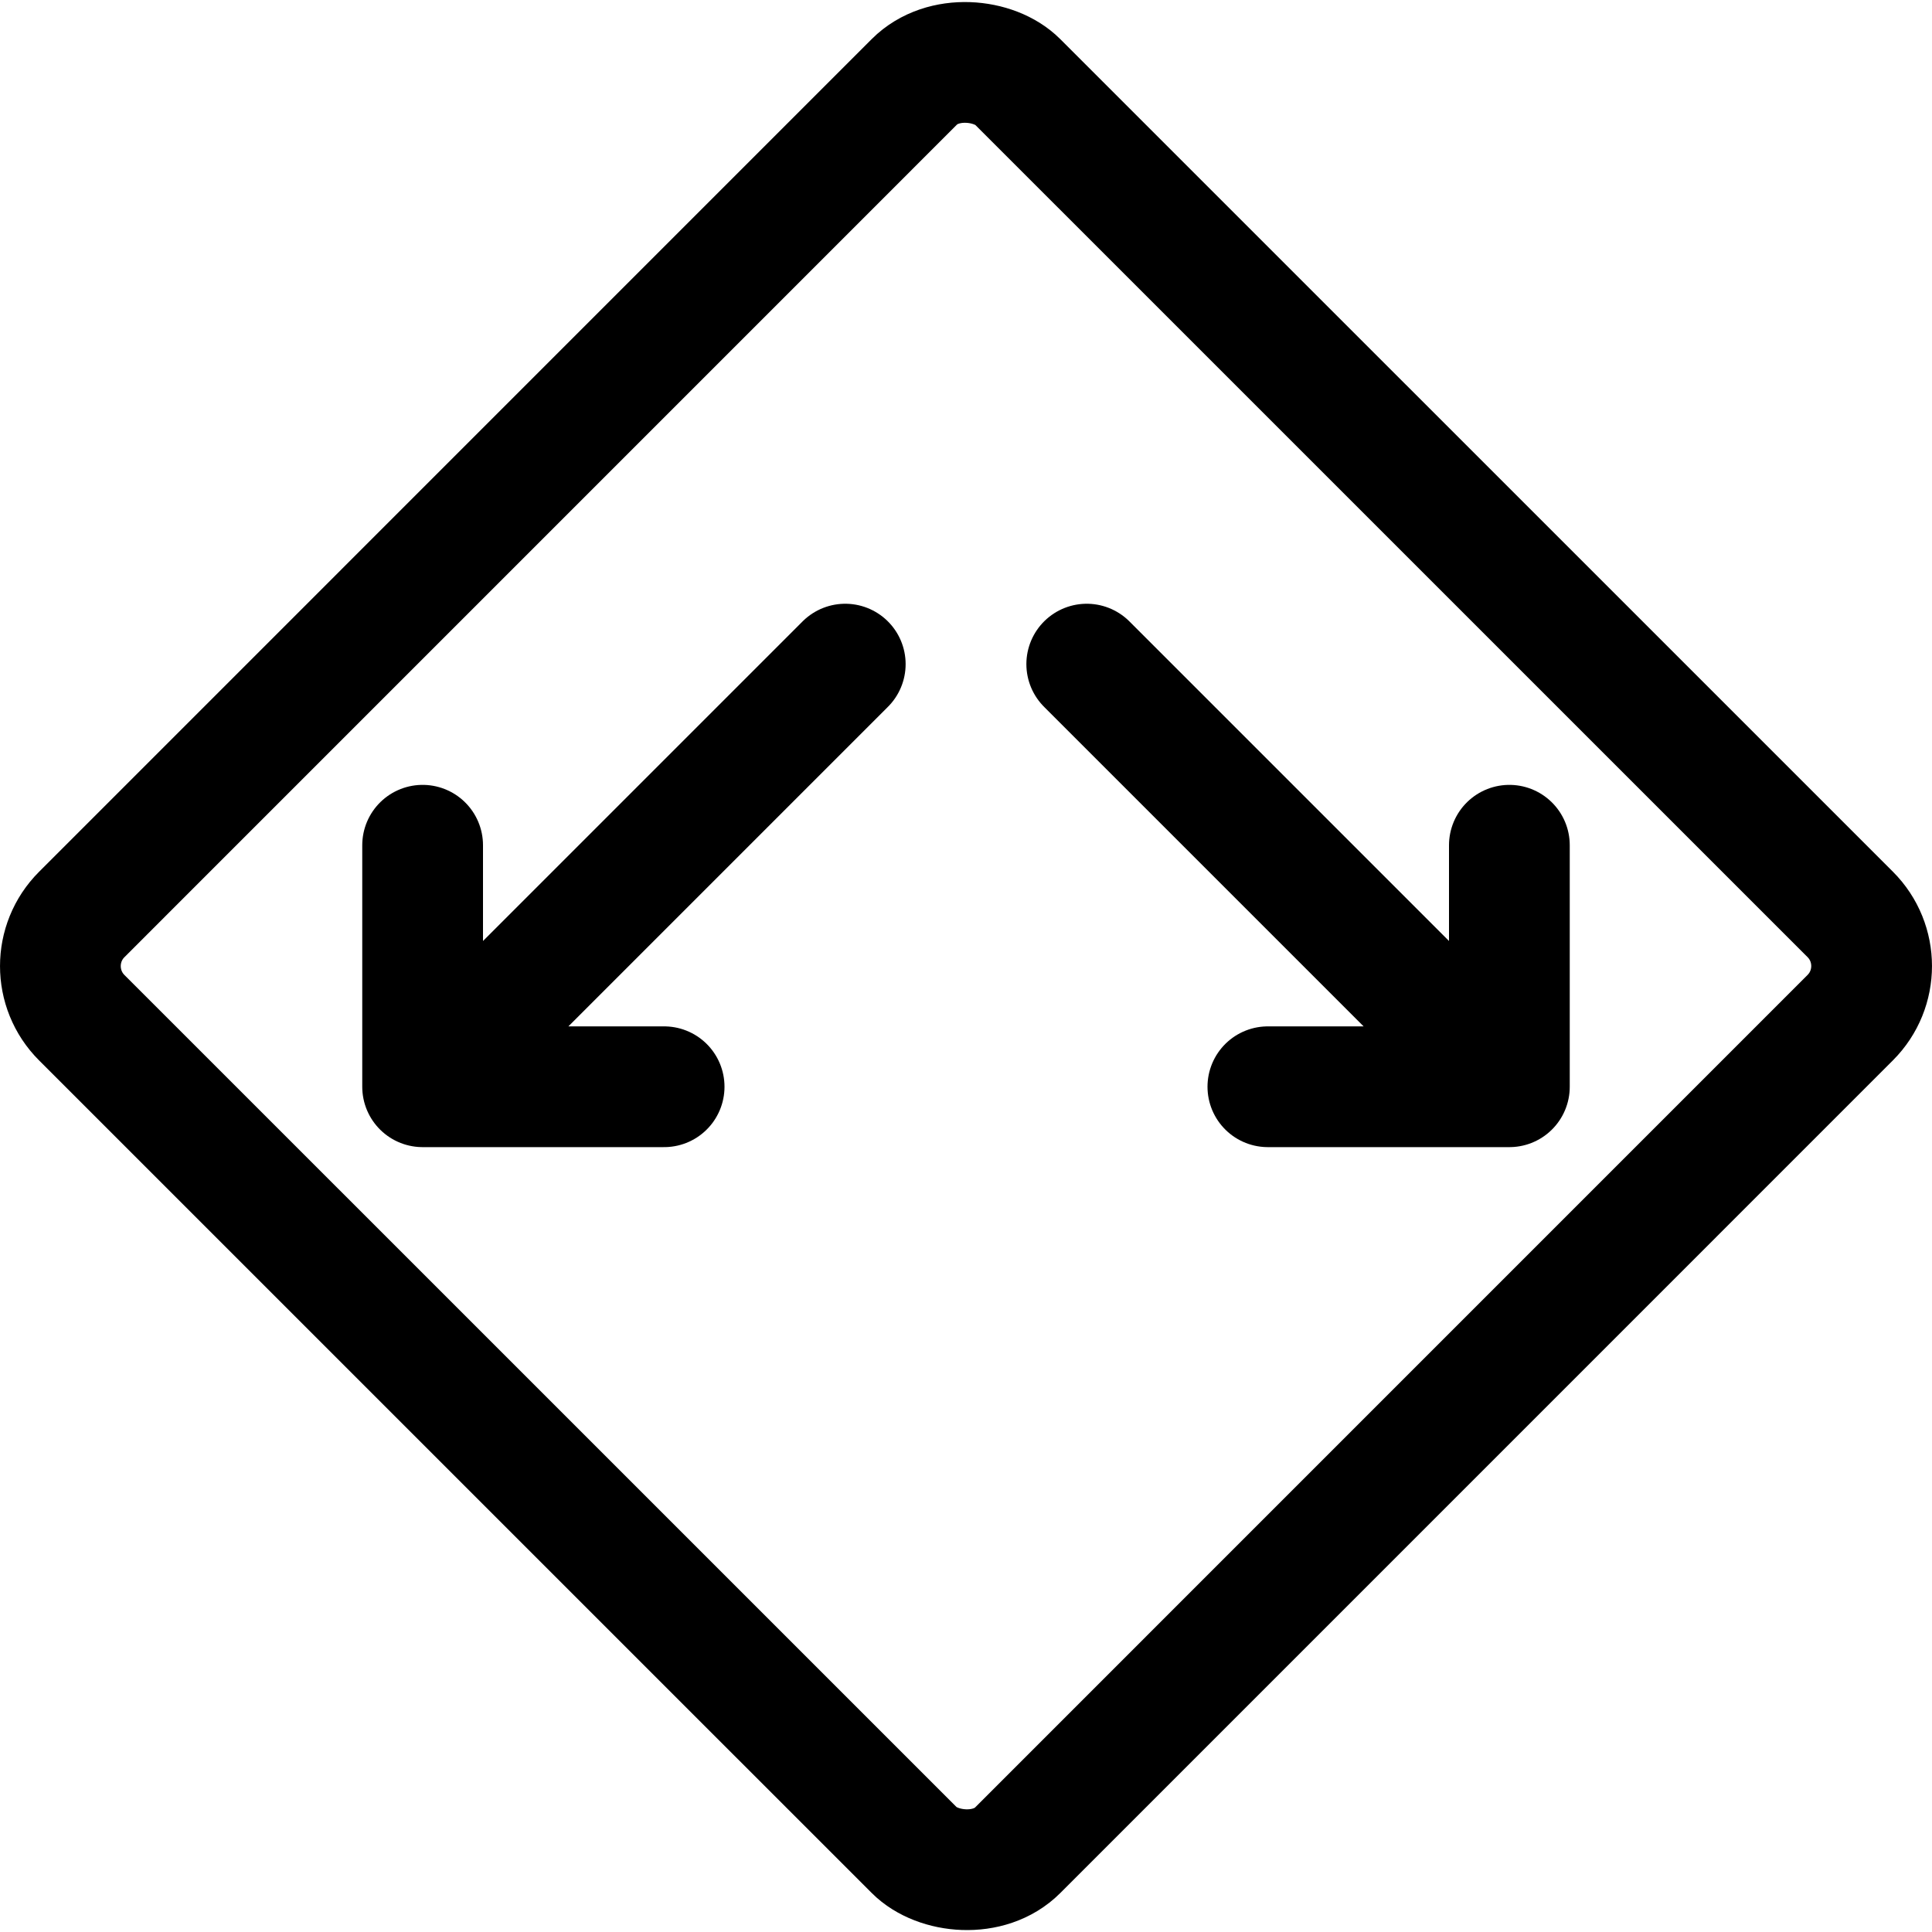 <svg xmlns="http://www.w3.org/2000/svg" width="24" height="24" viewBox="0 0 24 24"><defs><style>.a{fill:none;stroke:#000;stroke-linecap:round;stroke-linejoin:round;stroke-width:1.5px}</style></defs><rect width="16.441" height="16.441" x="3.779" y="3.78" class="a" rx=".907" ry=".907" transform="rotate(-45.002 12 12)"/><path d="M5.25 10.5v3h3m-3 0 5.25-5.25m8.25 2.25v3h-3m3 0L13.5 8.25" class="a"/></svg>